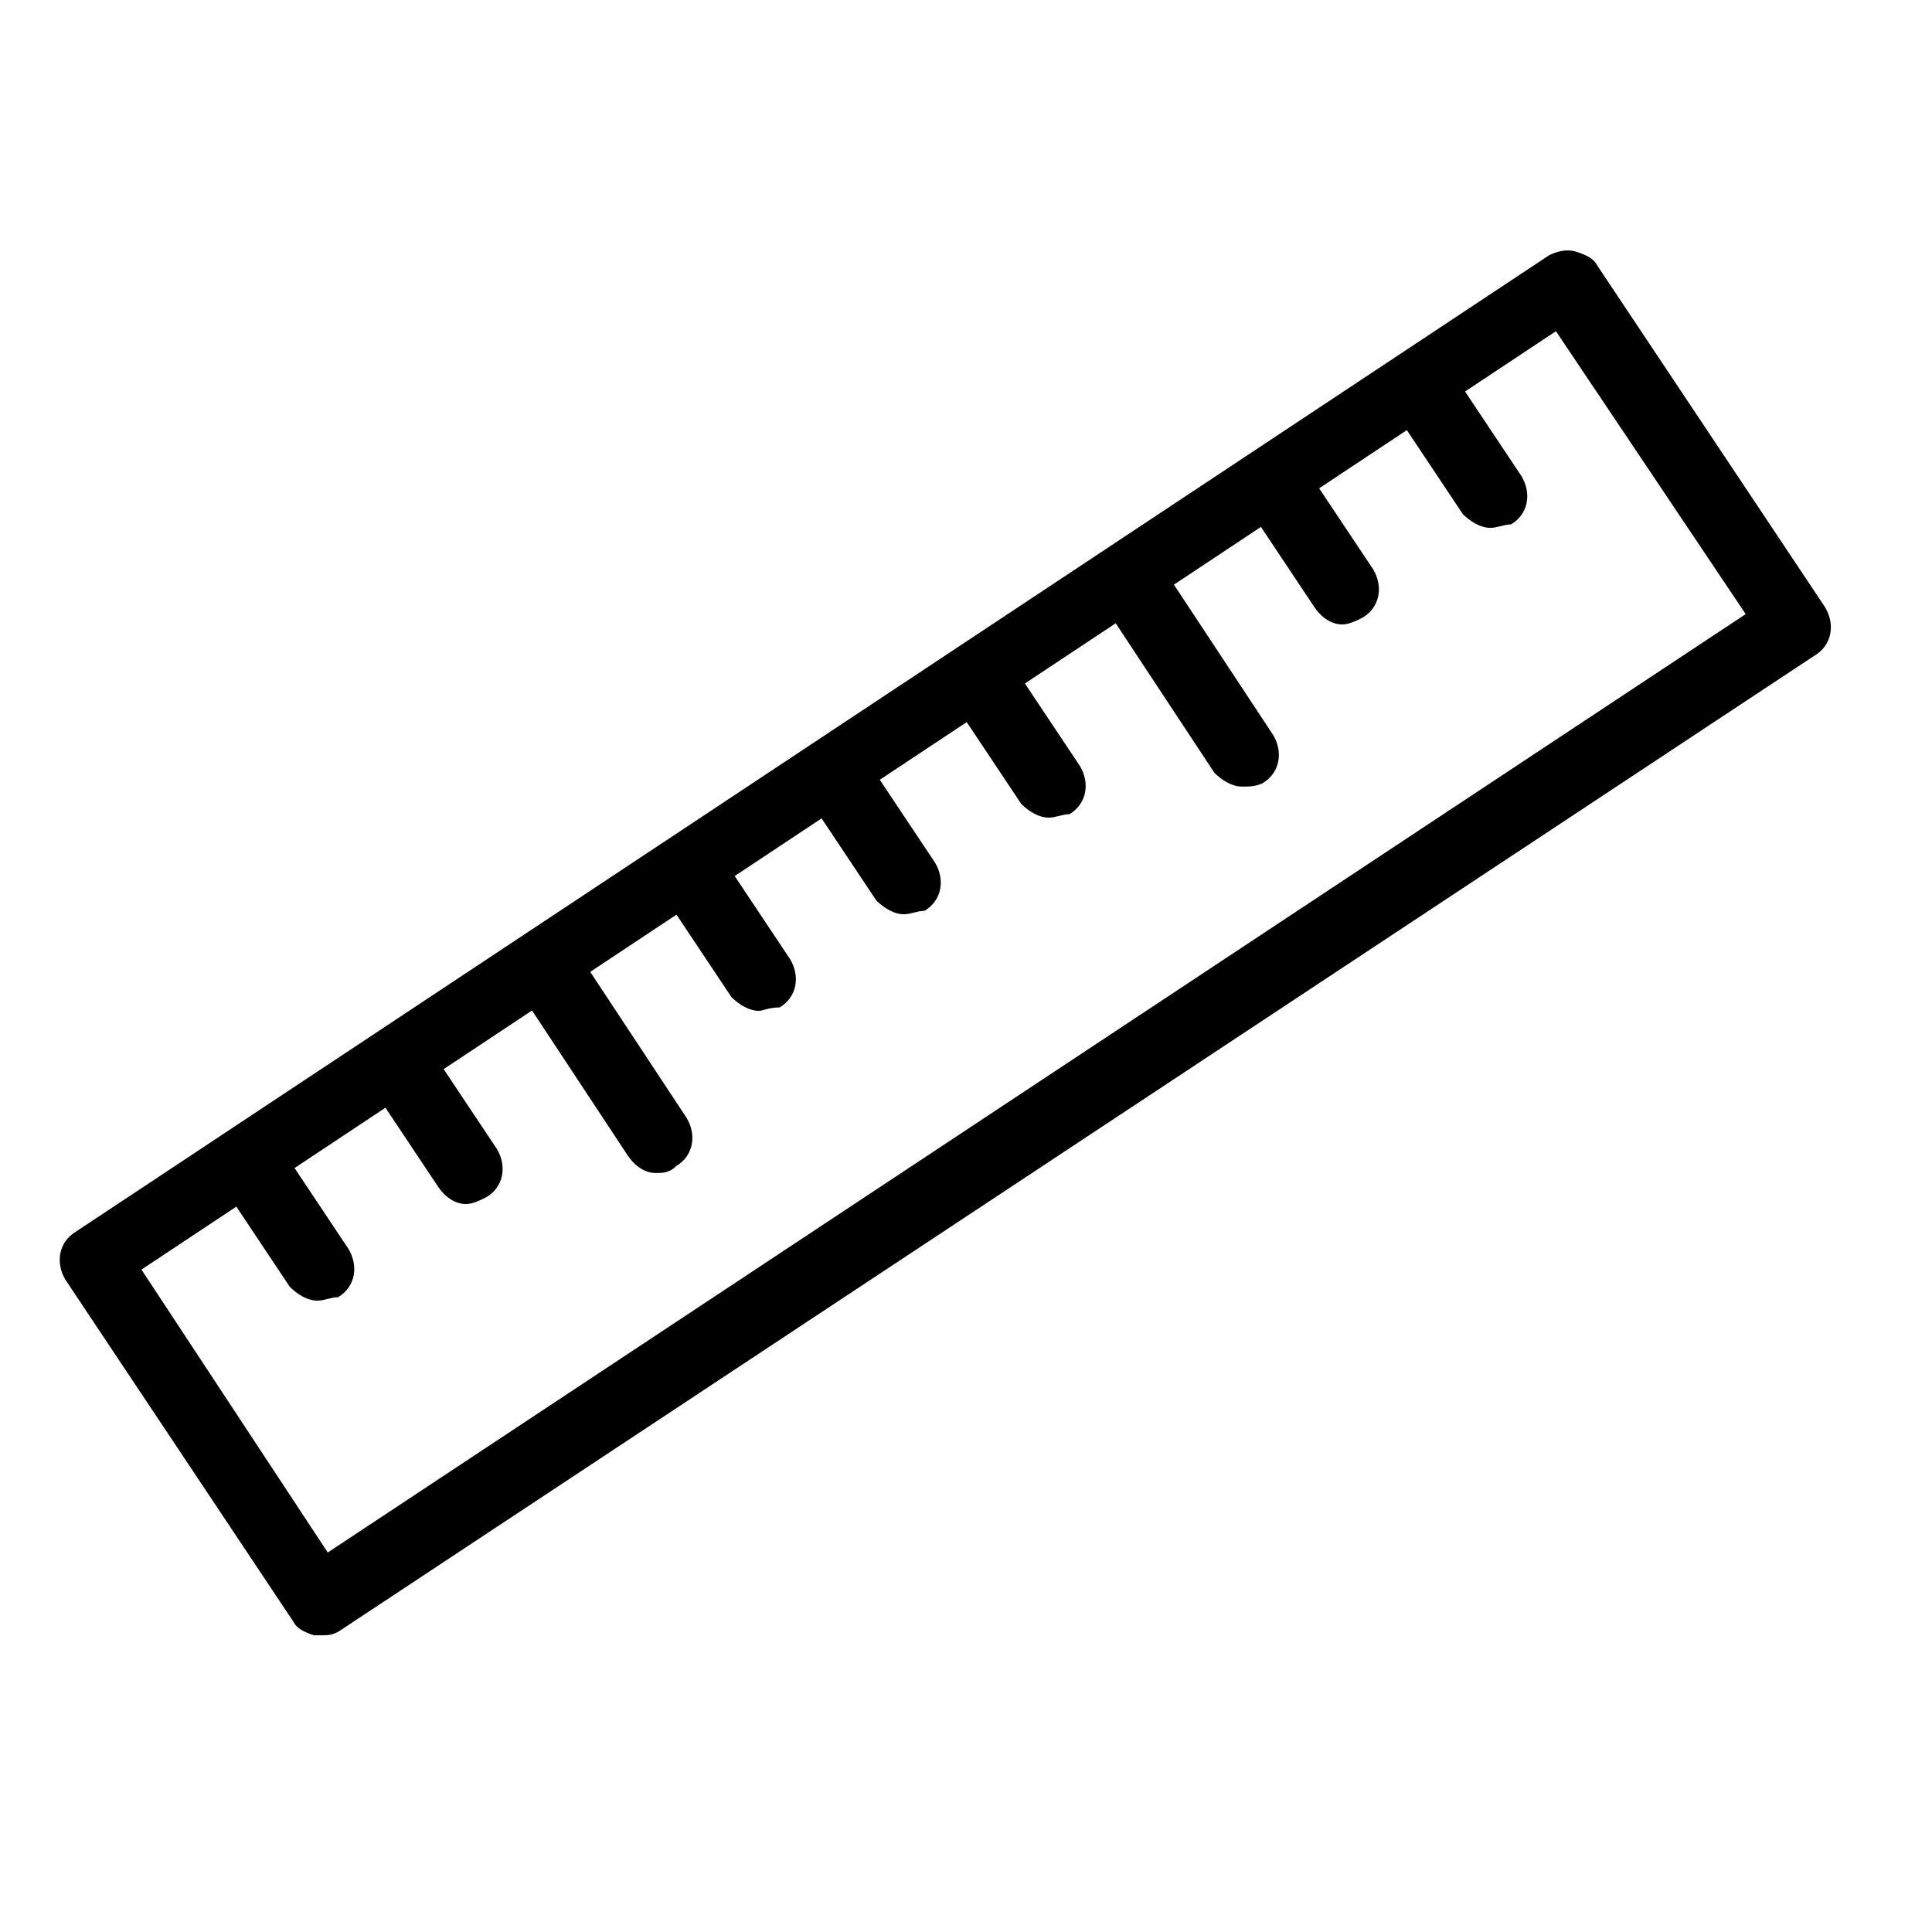 <svg xmlns="http://www.w3.org/2000/svg" viewBox="0 0 56 56">
<path d="M9.3,47.4c-0.1,0-0.1,0-0.2,0c-0.3-0.1-0.5-0.2-0.6-0.4l-6.6-9.9c-0.3-0.5-0.2-1.1,0.3-1.4L44.9,7.4c0.2-0.1,0.5-0.2,0.8-0.1s0.5,0.2,0.6,0.4l6.6,9.9c0.3,0.5,0.2,1.1-0.3,1.4L9.8,47.3C9.6,47.4,9.5,47.4,9.3,47.4z M4.1,36.8L9.5,45l41.1-27.2l-5.5-8.2L4.1,36.8z"/>
<path d="M13.5,34.9c-0.3,0-0.6-0.2-0.8-0.5l-2-3c-0.3-0.5-0.2-1.1,0.3-1.4c0.5-0.3,1.1-0.2,1.4,0.3l2,3c0.3,0.5,0.2,1.1-0.3,1.4C13.9,34.8,13.7,34.9,13.5,34.9z"/>
<path d="M9.2,37.7c-0.3,0-0.6-0.2-0.8-0.4l-2-3c-0.3-0.5-0.2-1.1,0.3-1.4c0.5-0.3,1.1-0.2,1.4,0.3l2,3c0.3,0.5,0.2,1.1-0.3,1.4C9.6,37.6,9.4,37.7,9.2,37.7z"/>
<path d="M19,34c-0.3,0-0.6-0.2-0.8-0.5l-3.3-5c-0.3-0.5-0.2-1.1,0.3-1.4c0.5-0.3,1.1-0.2,1.4,0.3l3.3,5c0.3,0.5,0.2,1.1-0.3,1.4C19.4,34,19.2,34,19,34z"/>
<path d="M36,22.8c-0.3,0-0.6-0.2-0.8-0.4l-3.3-5c-0.3-0.5-0.2-1.1,0.3-1.4c0.5-0.3,1.1-0.2,1.4,0.3l3.3,5c0.3,0.5,0.2,1.1-0.3,1.4C36.4,22.8,36.2,22.8,36,22.8z"/>
<path d="M22,29.3c-0.3,0-0.6-0.2-0.8-0.4l-2-3c-0.3-0.5-0.2-1.1,0.3-1.4c0.5-0.3,1.1-0.2,1.4,0.3l2,3c0.3,0.5,0.2,1.1-0.3,1.4C22.3,29.2,22.1,29.3,22,29.3z"/>
<path d="M38.9,18.1c-0.3,0-0.6-0.2-0.8-0.5l-2-3c-0.3-0.5-0.2-1.1,0.3-1.4c0.5-0.3,1.1-0.2,1.4,0.3l2,3c0.3,0.5,0.2,1.1-0.3,1.4C39.3,18,39.1,18.1,38.9,18.1z"/>
<path d="M43.2,15.3c-0.3,0-0.6-0.2-0.8-0.4l-2-3c-0.3-0.5-0.2-1.1,0.3-1.4c0.5-0.3,1.1-0.2,1.4,0.3l2,3c0.3,0.5,0.2,1.1-0.3,1.4C43.6,15.2,43.4,15.3,43.2,15.3z"/>
<path d="M30.4,23.7c-0.3,0-0.6-0.2-0.8-0.4l-2-3c-0.3-0.5-0.2-1.1,0.3-1.4c0.5-0.3,1.1-0.2,1.4,0.3l2,3c0.3,0.5,0.2,1.1-0.3,1.4C30.8,23.6,30.6,23.7,30.4,23.7z"/>
<path d="M26.2,26.5c-0.3,0-0.6-0.2-0.8-0.4l-2-3c-0.3-0.5-0.2-1.1,0.3-1.4c0.5-0.3,1.1-0.2,1.4,0.3l2,3c0.3,0.5,0.2,1.1-0.3,1.4C26.6,26.4,26.4,26.5,26.2,26.5z"/>
</svg>
